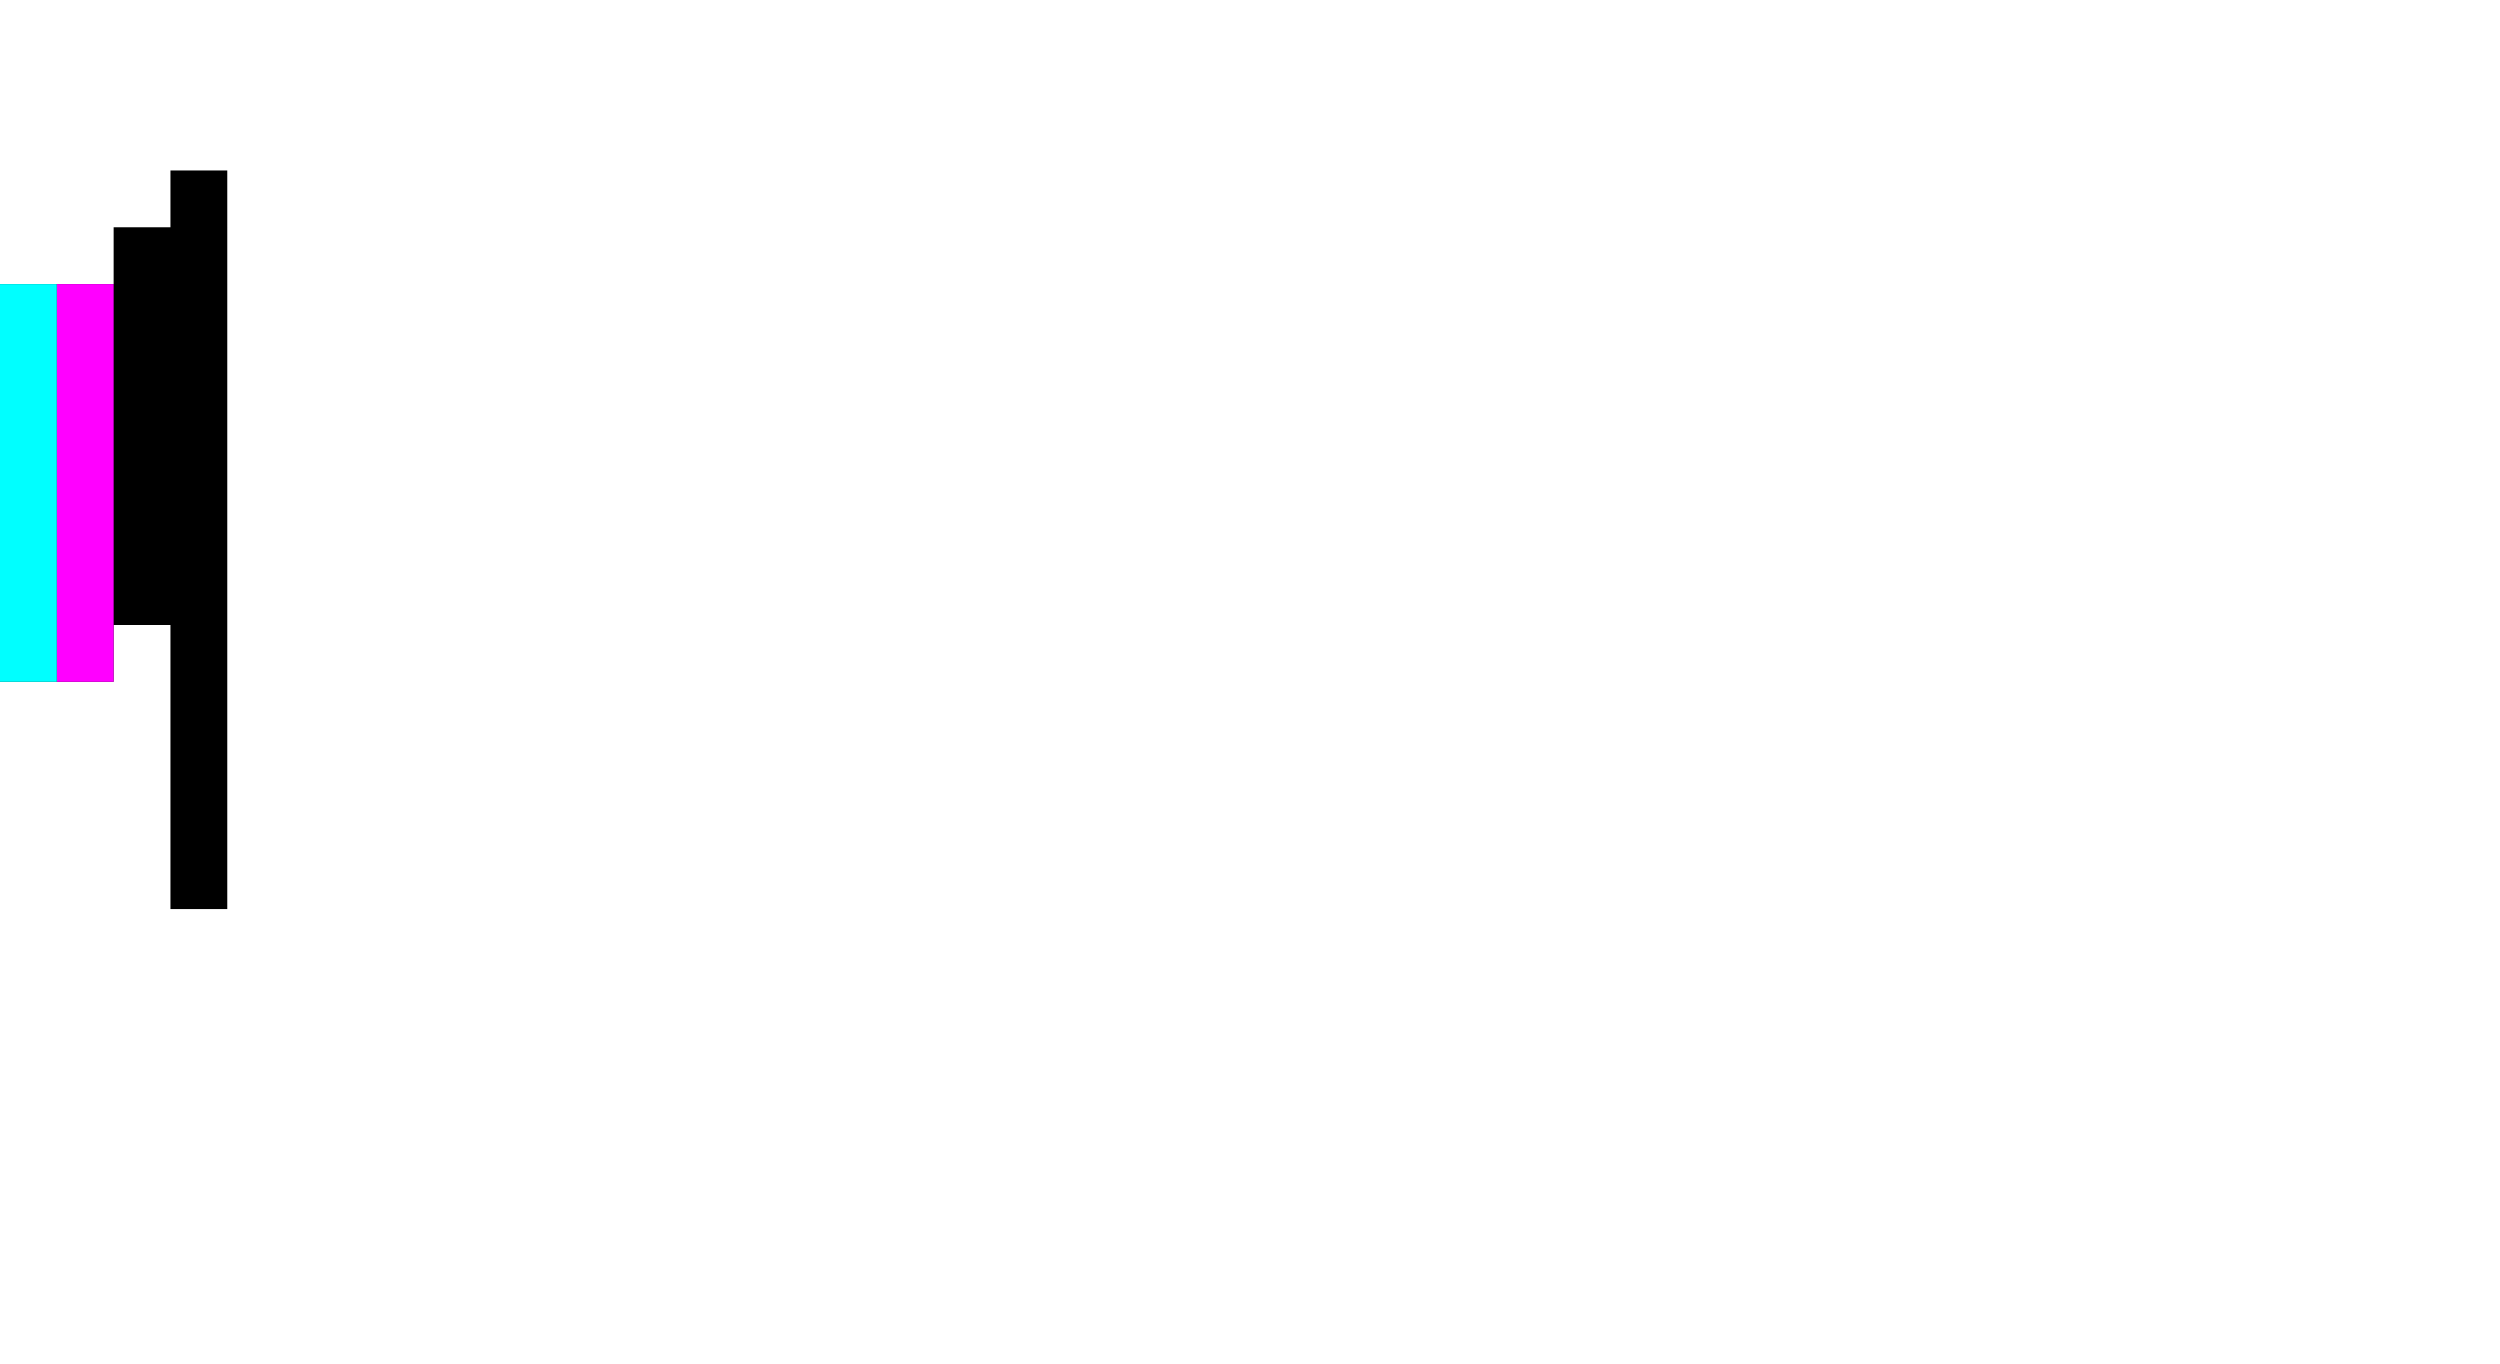 <svg xmlns="http://www.w3.org/2000/svg" viewBox="0 0 44 24"  xmlns:v="https://vecta.io/nano"><path d="M3 3v1H2v1H0v7h2v-1h1v5h1V3z"/><path d="M1,5h1v7H1V5z" fill="#f0f"/><path d="M0,5h1v7H0V5z" fill="#0ff"/></svg>